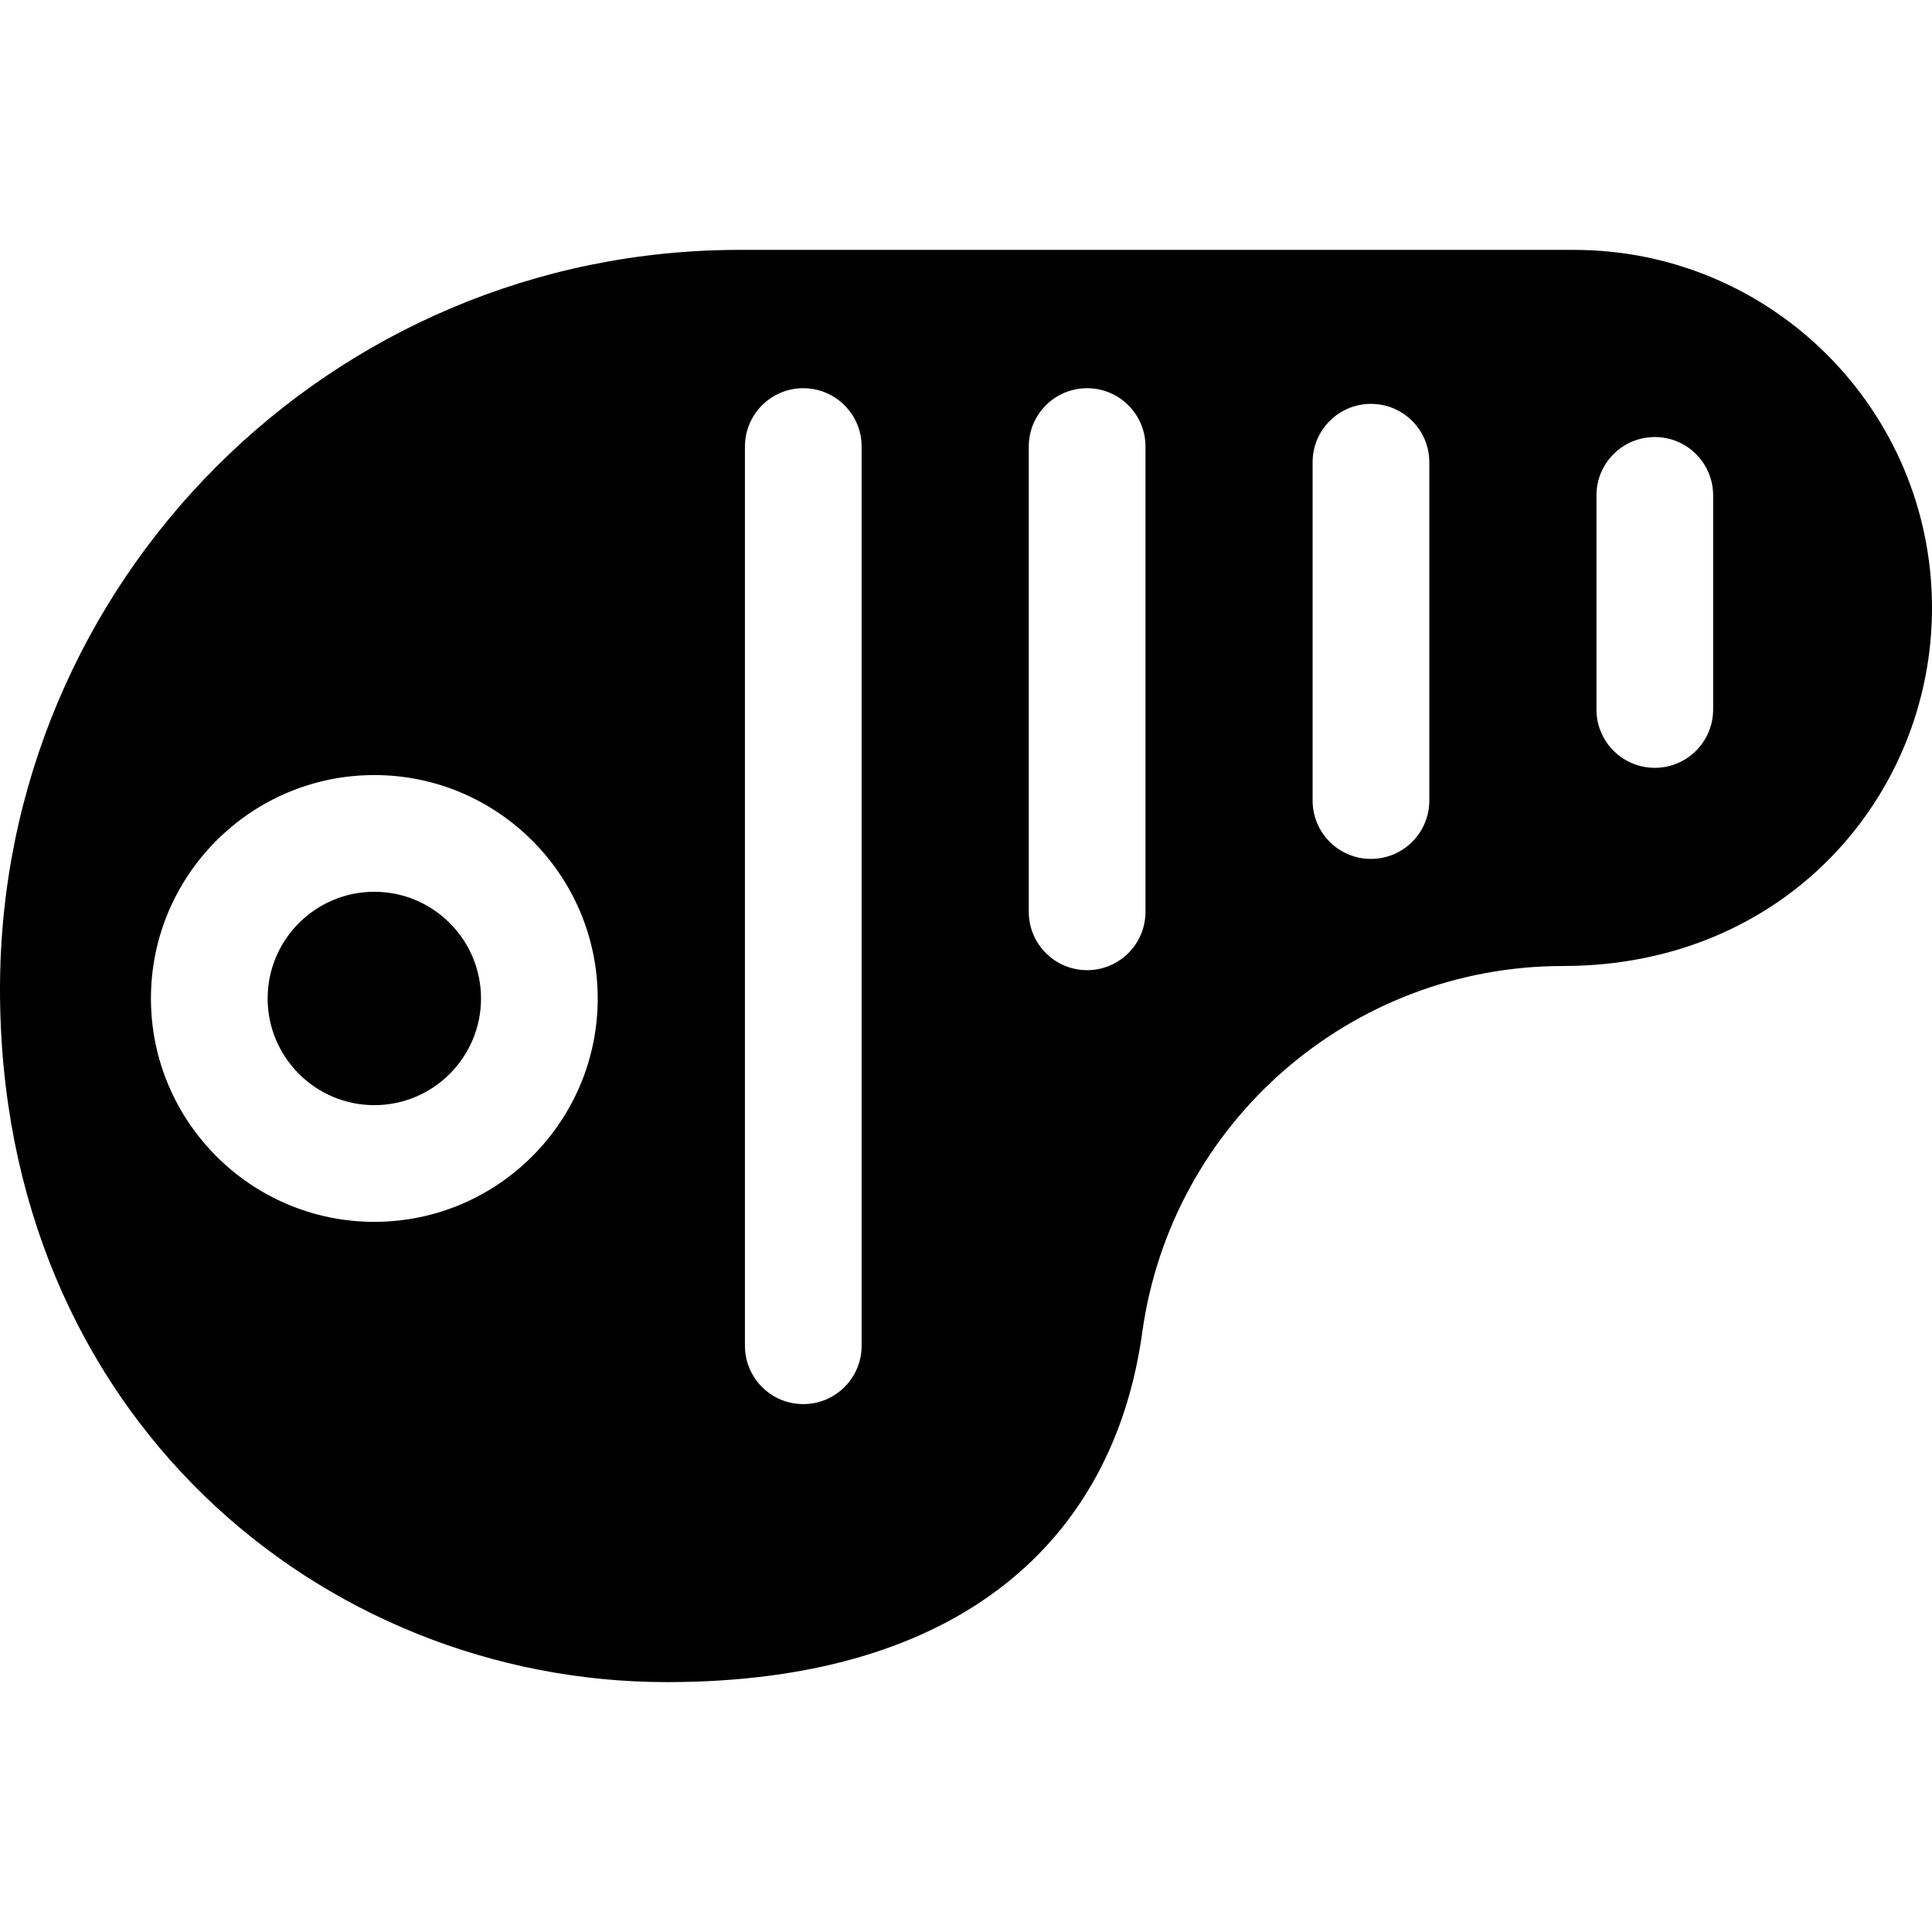<?xml version="1.0" encoding="iso-8859-1"?>
<!-- Generator: Adobe Illustrator 19.0.0, SVG Export Plug-In . SVG Version: 6.00 Build 0)  -->
<svg xmlns="http://www.w3.org/2000/svg" xmlns:xlink="http://www.w3.org/1999/xlink" version="1.1" id="Layer_1" x="0px" y="0px" viewBox="0 0 496.667 496.667" style="enable-background:new 0 0 496.667 496.667;" xml:space="preserve" width="512" height="512">
<g>
	<path d="M96.23,229.252c-15.123,0-27.427,12.304-27.427,27.427s12.304,27.427,27.427,27.427s27.427-12.304,27.427-27.427   S111.353,229.252,96.23,229.252z"/>
	<path d="M404.619,64.238c-6.761,0-195.83,0-214.537,0C85.102,64.238,0,149.34,0,254.319c0,109.667,82.847,178.11,171.433,178.11   c75.49,0,114.811-36.51,122.204-89.863v0c7.485-54.014,53.66-94.232,108.19-94.232c57.222,0,94.84-43.854,94.84-92.048l0,0   C496.667,105.449,455.455,64.238,404.619,64.238z M96.23,314.105c-31.665,0-57.427-25.762-57.427-57.427   s25.762-57.427,57.427-57.427s57.427,25.762,57.427,57.427S127.895,314.105,96.23,314.105z M221.503,345.959   c0,8.284-6.716,15-15,15s-15-6.716-15-15v-231.16c0-8.284,6.716-15,15-15s15,6.716,15,15V345.959z M294.471,234.406   c0,8.284-6.716,15-15,15s-15-6.716-15-15V114.799c0-8.284,6.716-15,15-15s15,6.716,15,15V234.406z M367.438,205.803   c0,8.284-6.716,15-15,15s-15-6.716-15-15v-86.978c0-8.284,6.716-15,15-15s15,6.716,15,15V205.803z M440.405,182.39   c0,8.284-6.716,15-15,15s-15-6.716-15-15v-55.04c0-8.284,6.716-15,15-15s15,6.716,15,15V182.39z"/>
</g>















</svg>
